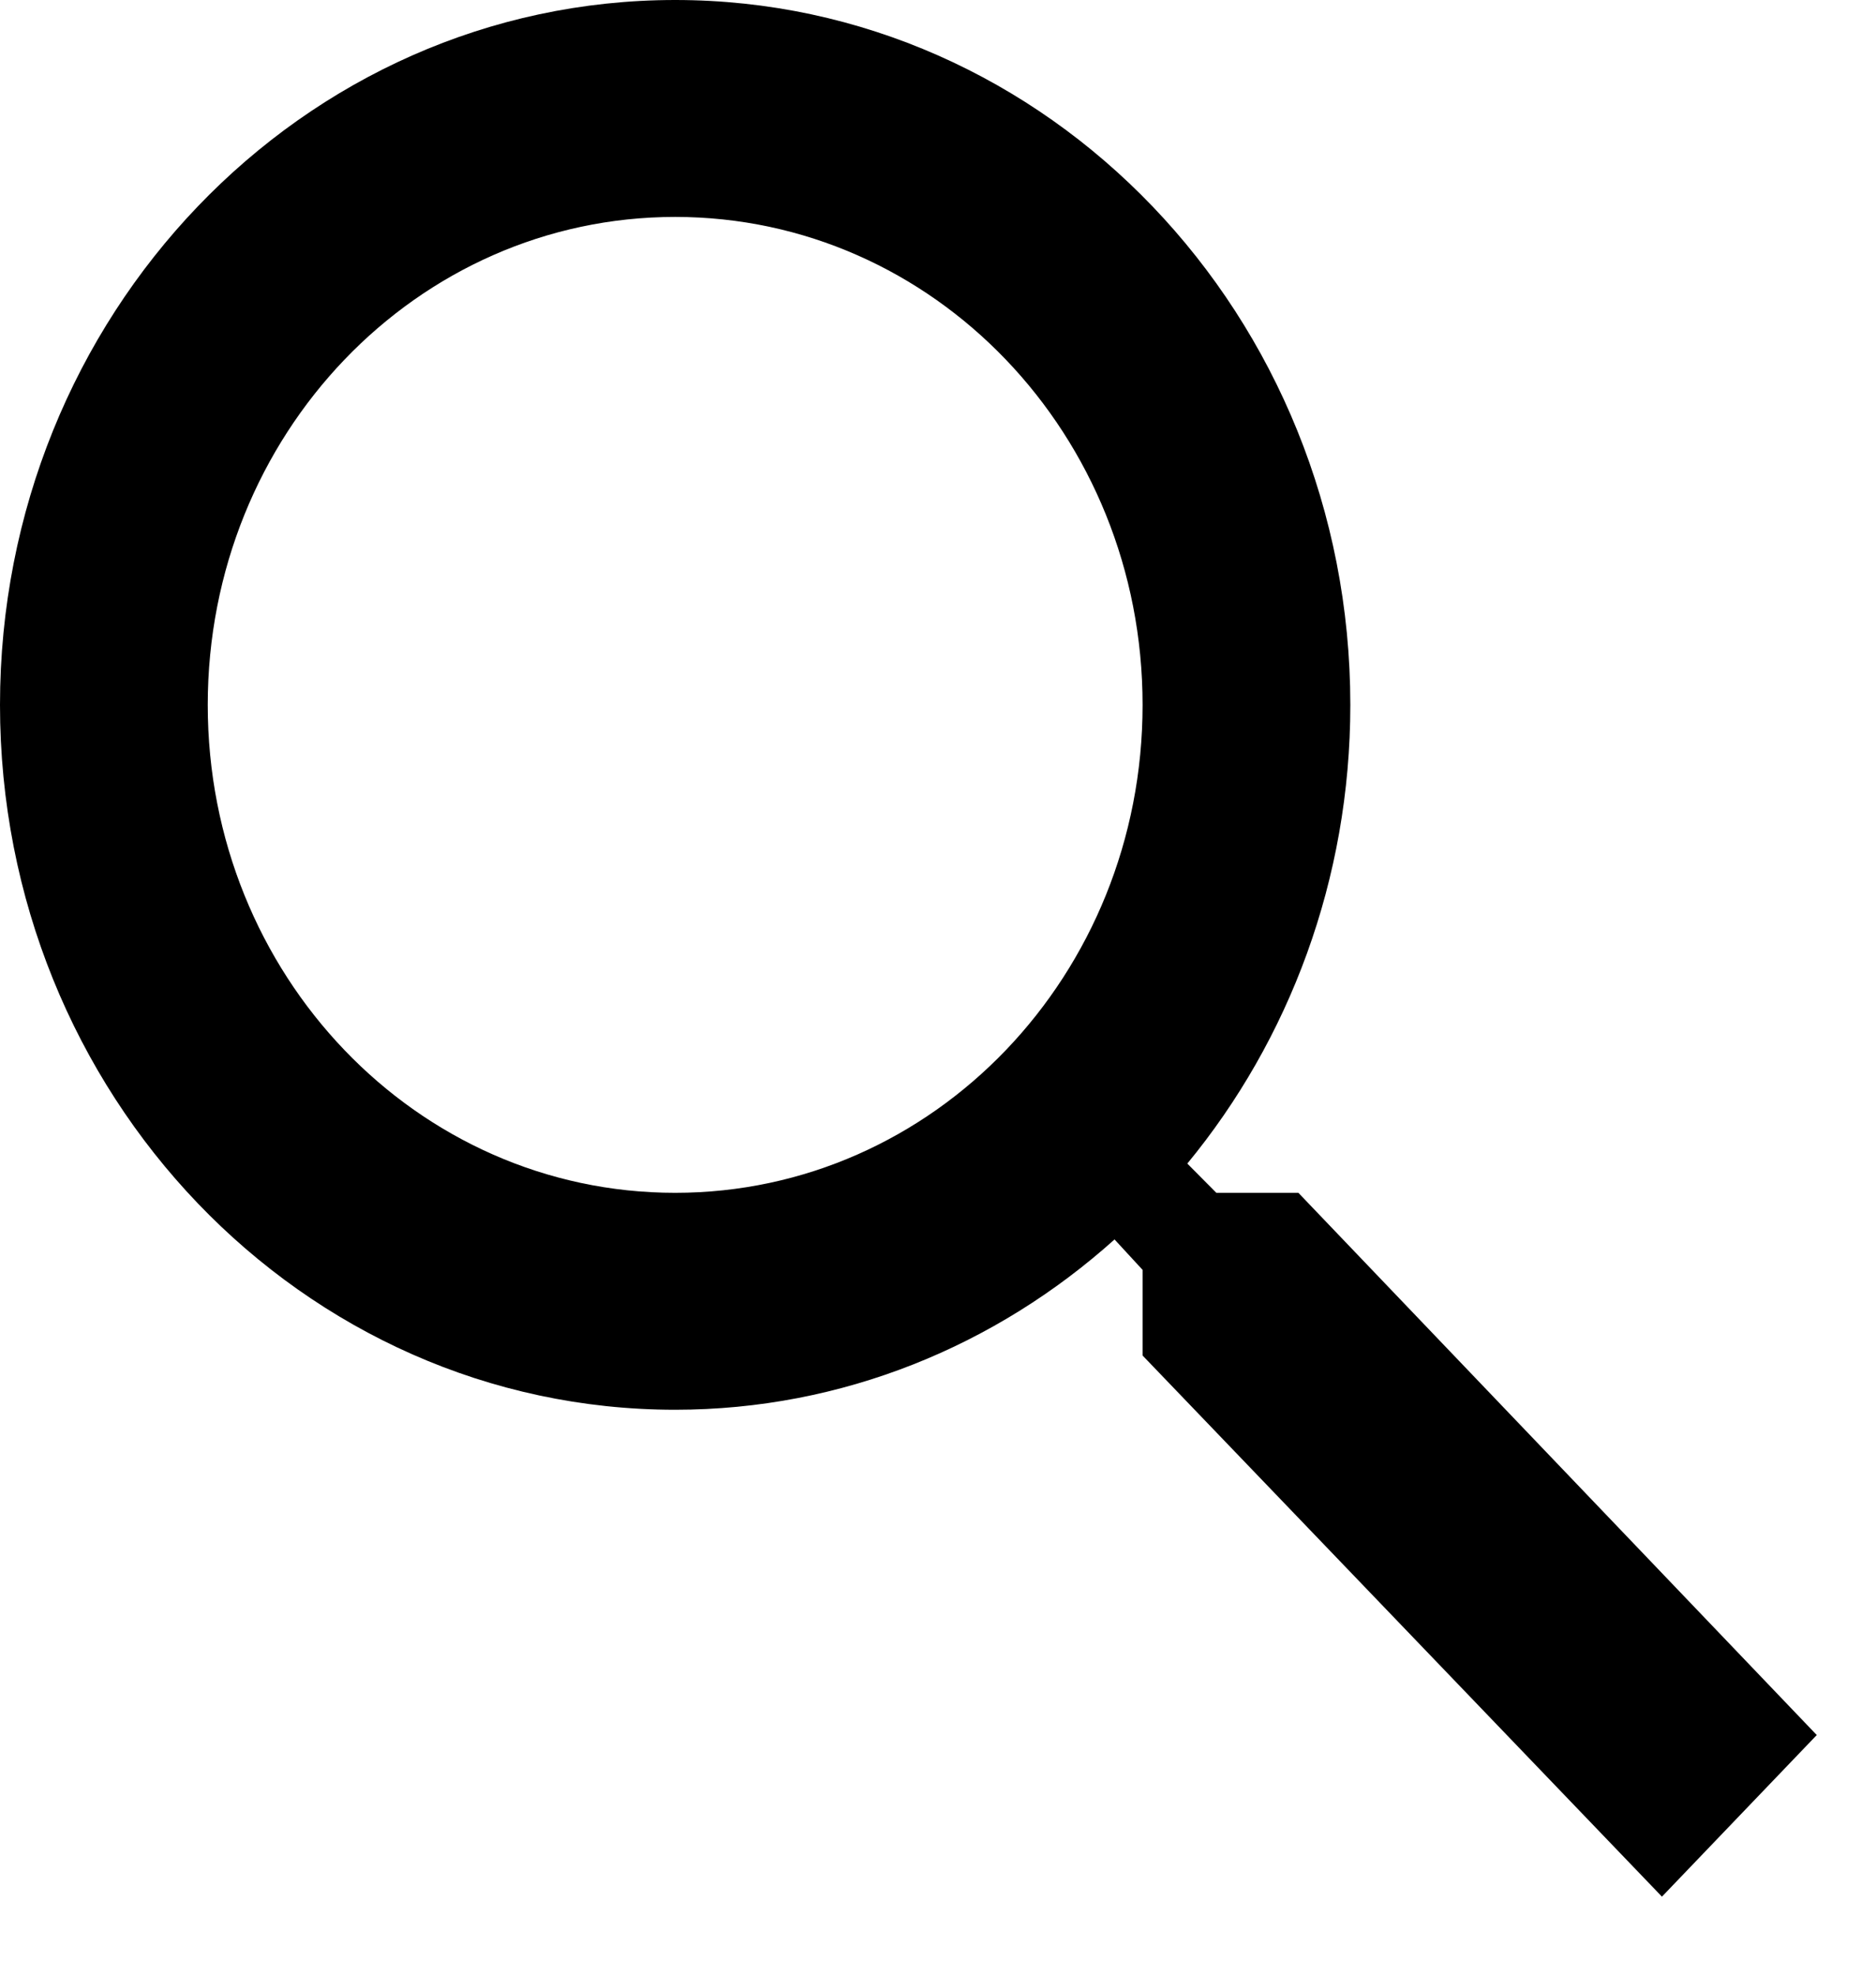 <svg width="19" height="20" viewBox="0 0 19 20" fill="none" xmlns="http://www.w3.org/2000/svg">
<path d="M13.15 12.075H12.319L12.025 11.779C13.056 10.528 13.676 8.903 13.676 7.136C13.676 3.195 10.615 0 6.838 0C3.061 0 0 3.195 0 7.136C0 11.076 3.061 14.271 6.838 14.271C8.532 14.271 10.089 13.623 11.288 12.547L11.572 12.855V13.722L16.832 19.2L18.4 17.564L13.15 12.075ZM6.838 12.075C4.219 12.075 2.104 9.869 2.104 7.136C2.104 4.402 4.219 2.196 6.838 2.196C9.458 2.196 11.572 4.402 11.572 7.136C11.572 9.869 9.458 12.075 6.838 12.075Z" fill="black"/>
</svg>
